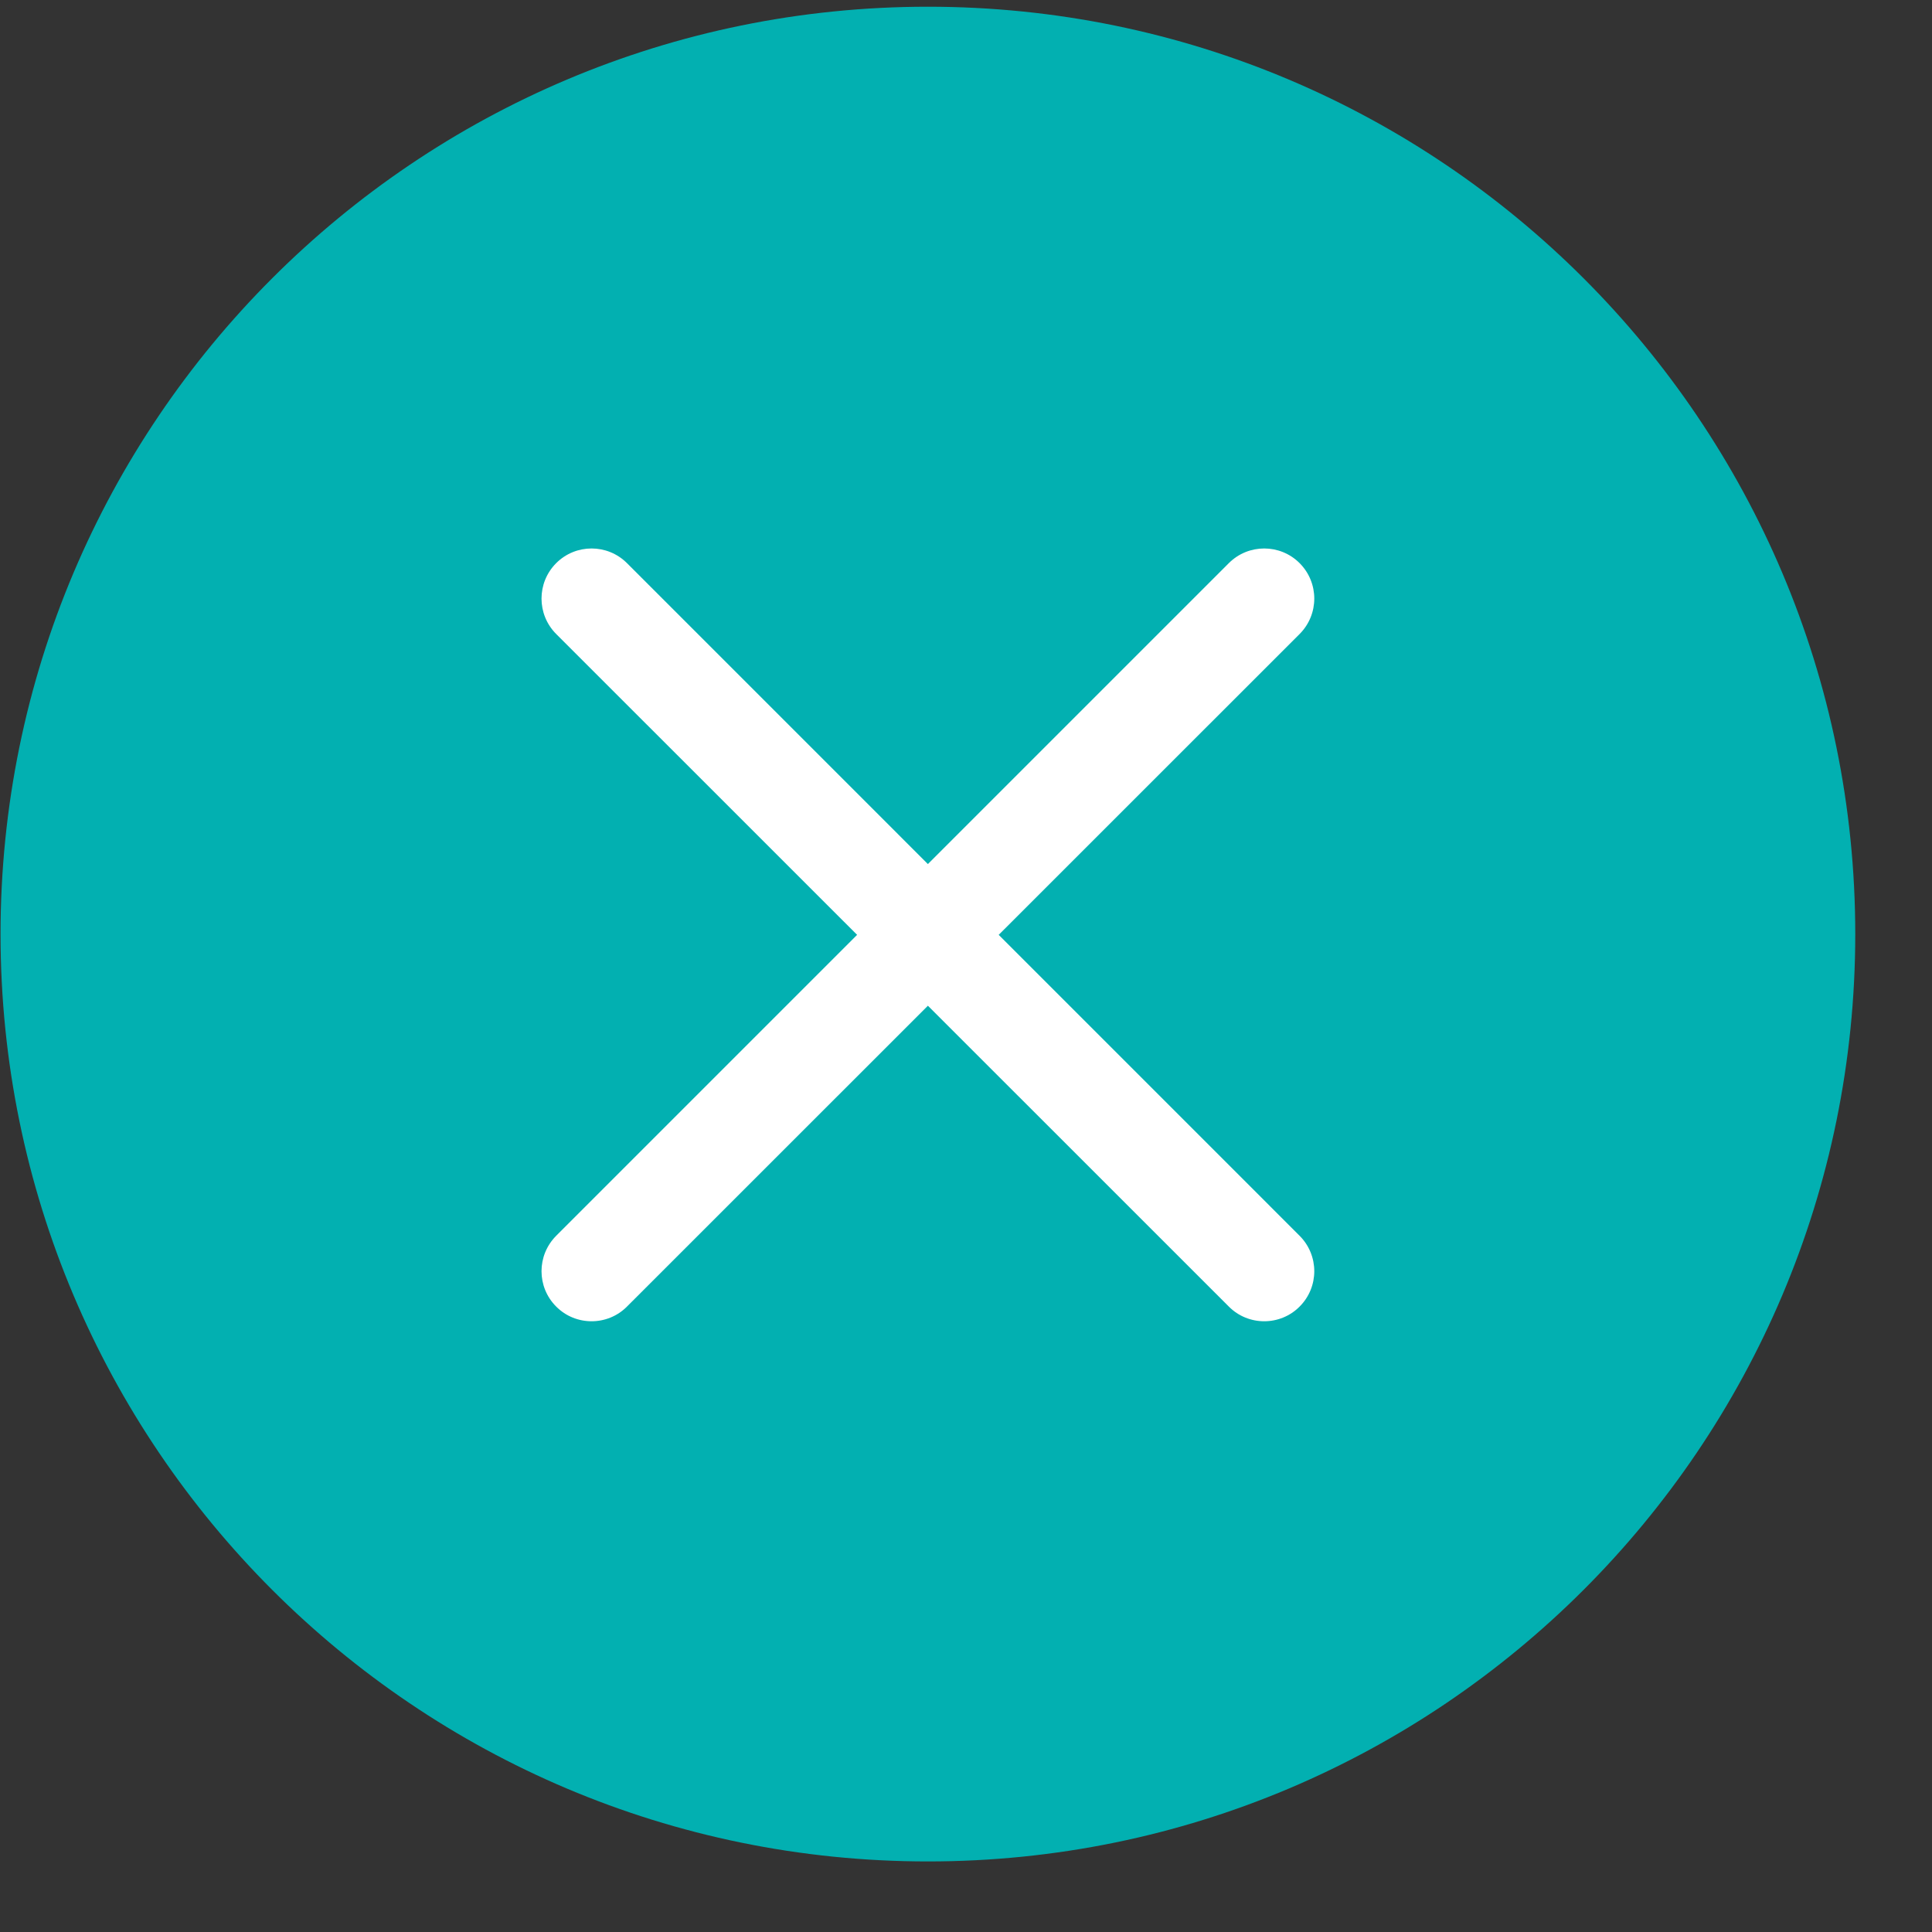 <svg width="25" height="25" viewBox="0 0 25 25" fill="none" xmlns="http://www.w3.org/2000/svg">
<rect x="0" y="0" width="25" height="25" fill="#333333" stroke="none"/>
<path d="M12.007 0.087C18.634 0.087 24.007 5.459 24.007 12.087C24.007 18.714 18.634 24.087 12.007 24.087C5.379 24.087 0.007 18.714 0.007 12.087C0.007 5.459 5.379 0.087 12.007 0.087Z" fill="#02B0B1"/>
<path d="M12.923 12.097L16.817 8.204C17.07 7.95 17.07 7.541 16.817 7.287C16.564 7.034 16.154 7.034 15.901 7.287L12.007 11.181L8.113 7.287C7.86 7.034 7.45 7.034 7.197 7.287C6.944 7.541 6.944 7.95 7.197 8.204L11.091 12.097L7.197 15.991C6.944 16.245 6.944 16.654 7.197 16.907C7.323 17.034 7.489 17.097 7.655 17.097C7.821 17.097 7.987 17.034 8.113 16.907L12.007 13.014L15.901 16.907C16.027 17.034 16.193 17.097 16.359 17.097C16.525 17.097 16.691 17.034 16.817 16.907C17.07 16.654 17.07 16.245 16.817 15.991L12.923 12.097Z" fill="white"/>
</svg>

